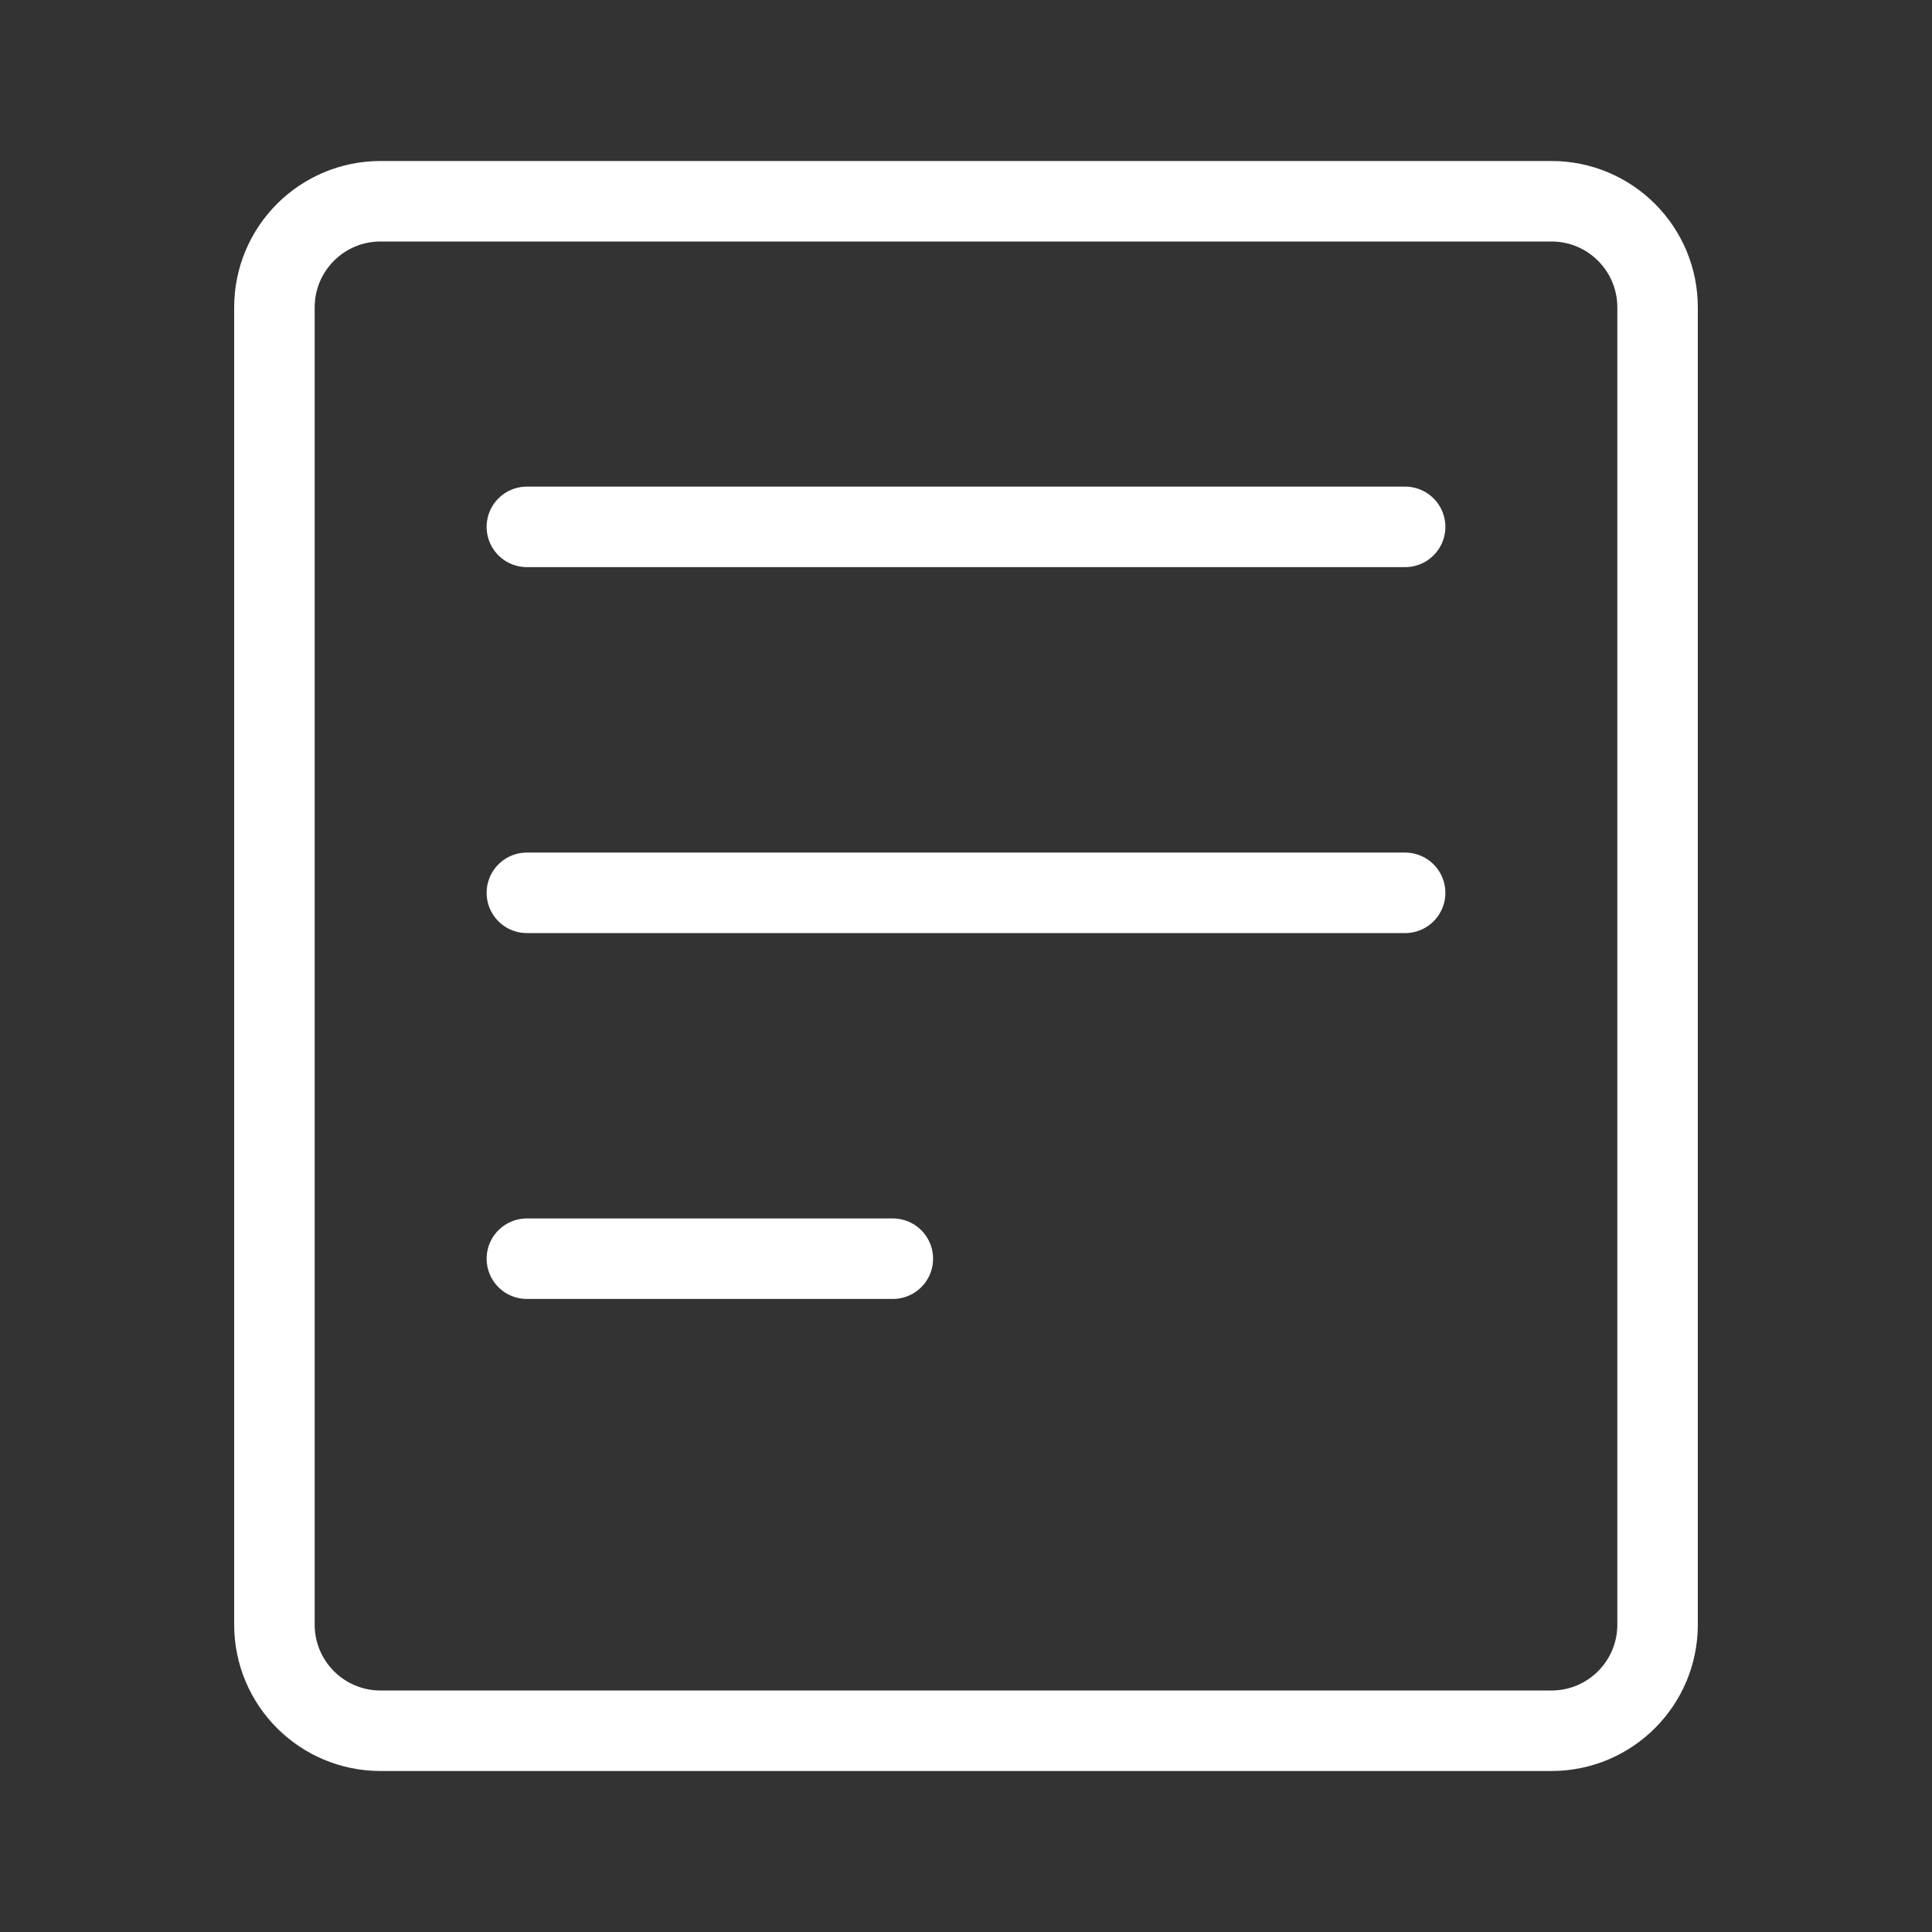 <svg width="24" height="24" viewBox="0 0 24 24" fill="none" xmlns="http://www.w3.org/2000/svg">
<rect x="0" y="0" width="24" height="24" fill="#333333" stroke="none"/>
<path d="M4.727 2.5H19.273C20.001 2.5 20.591 3.09 20.591 3.818V20.182C20.591 20.91 20.001 21.5 19.273 21.5H4.727C3.999 21.5 3.409 20.91 3.409 20.182V3.818C3.409 3.09 3.999 2.5 4.727 2.5Z" stroke="white" stroke-linecap="round"/>
<path d="M6.545 6.545H17.455M6.545 11.091H17.455M6.545 15.636H11.091" stroke="white" stroke-linecap="round"/>
</svg>
